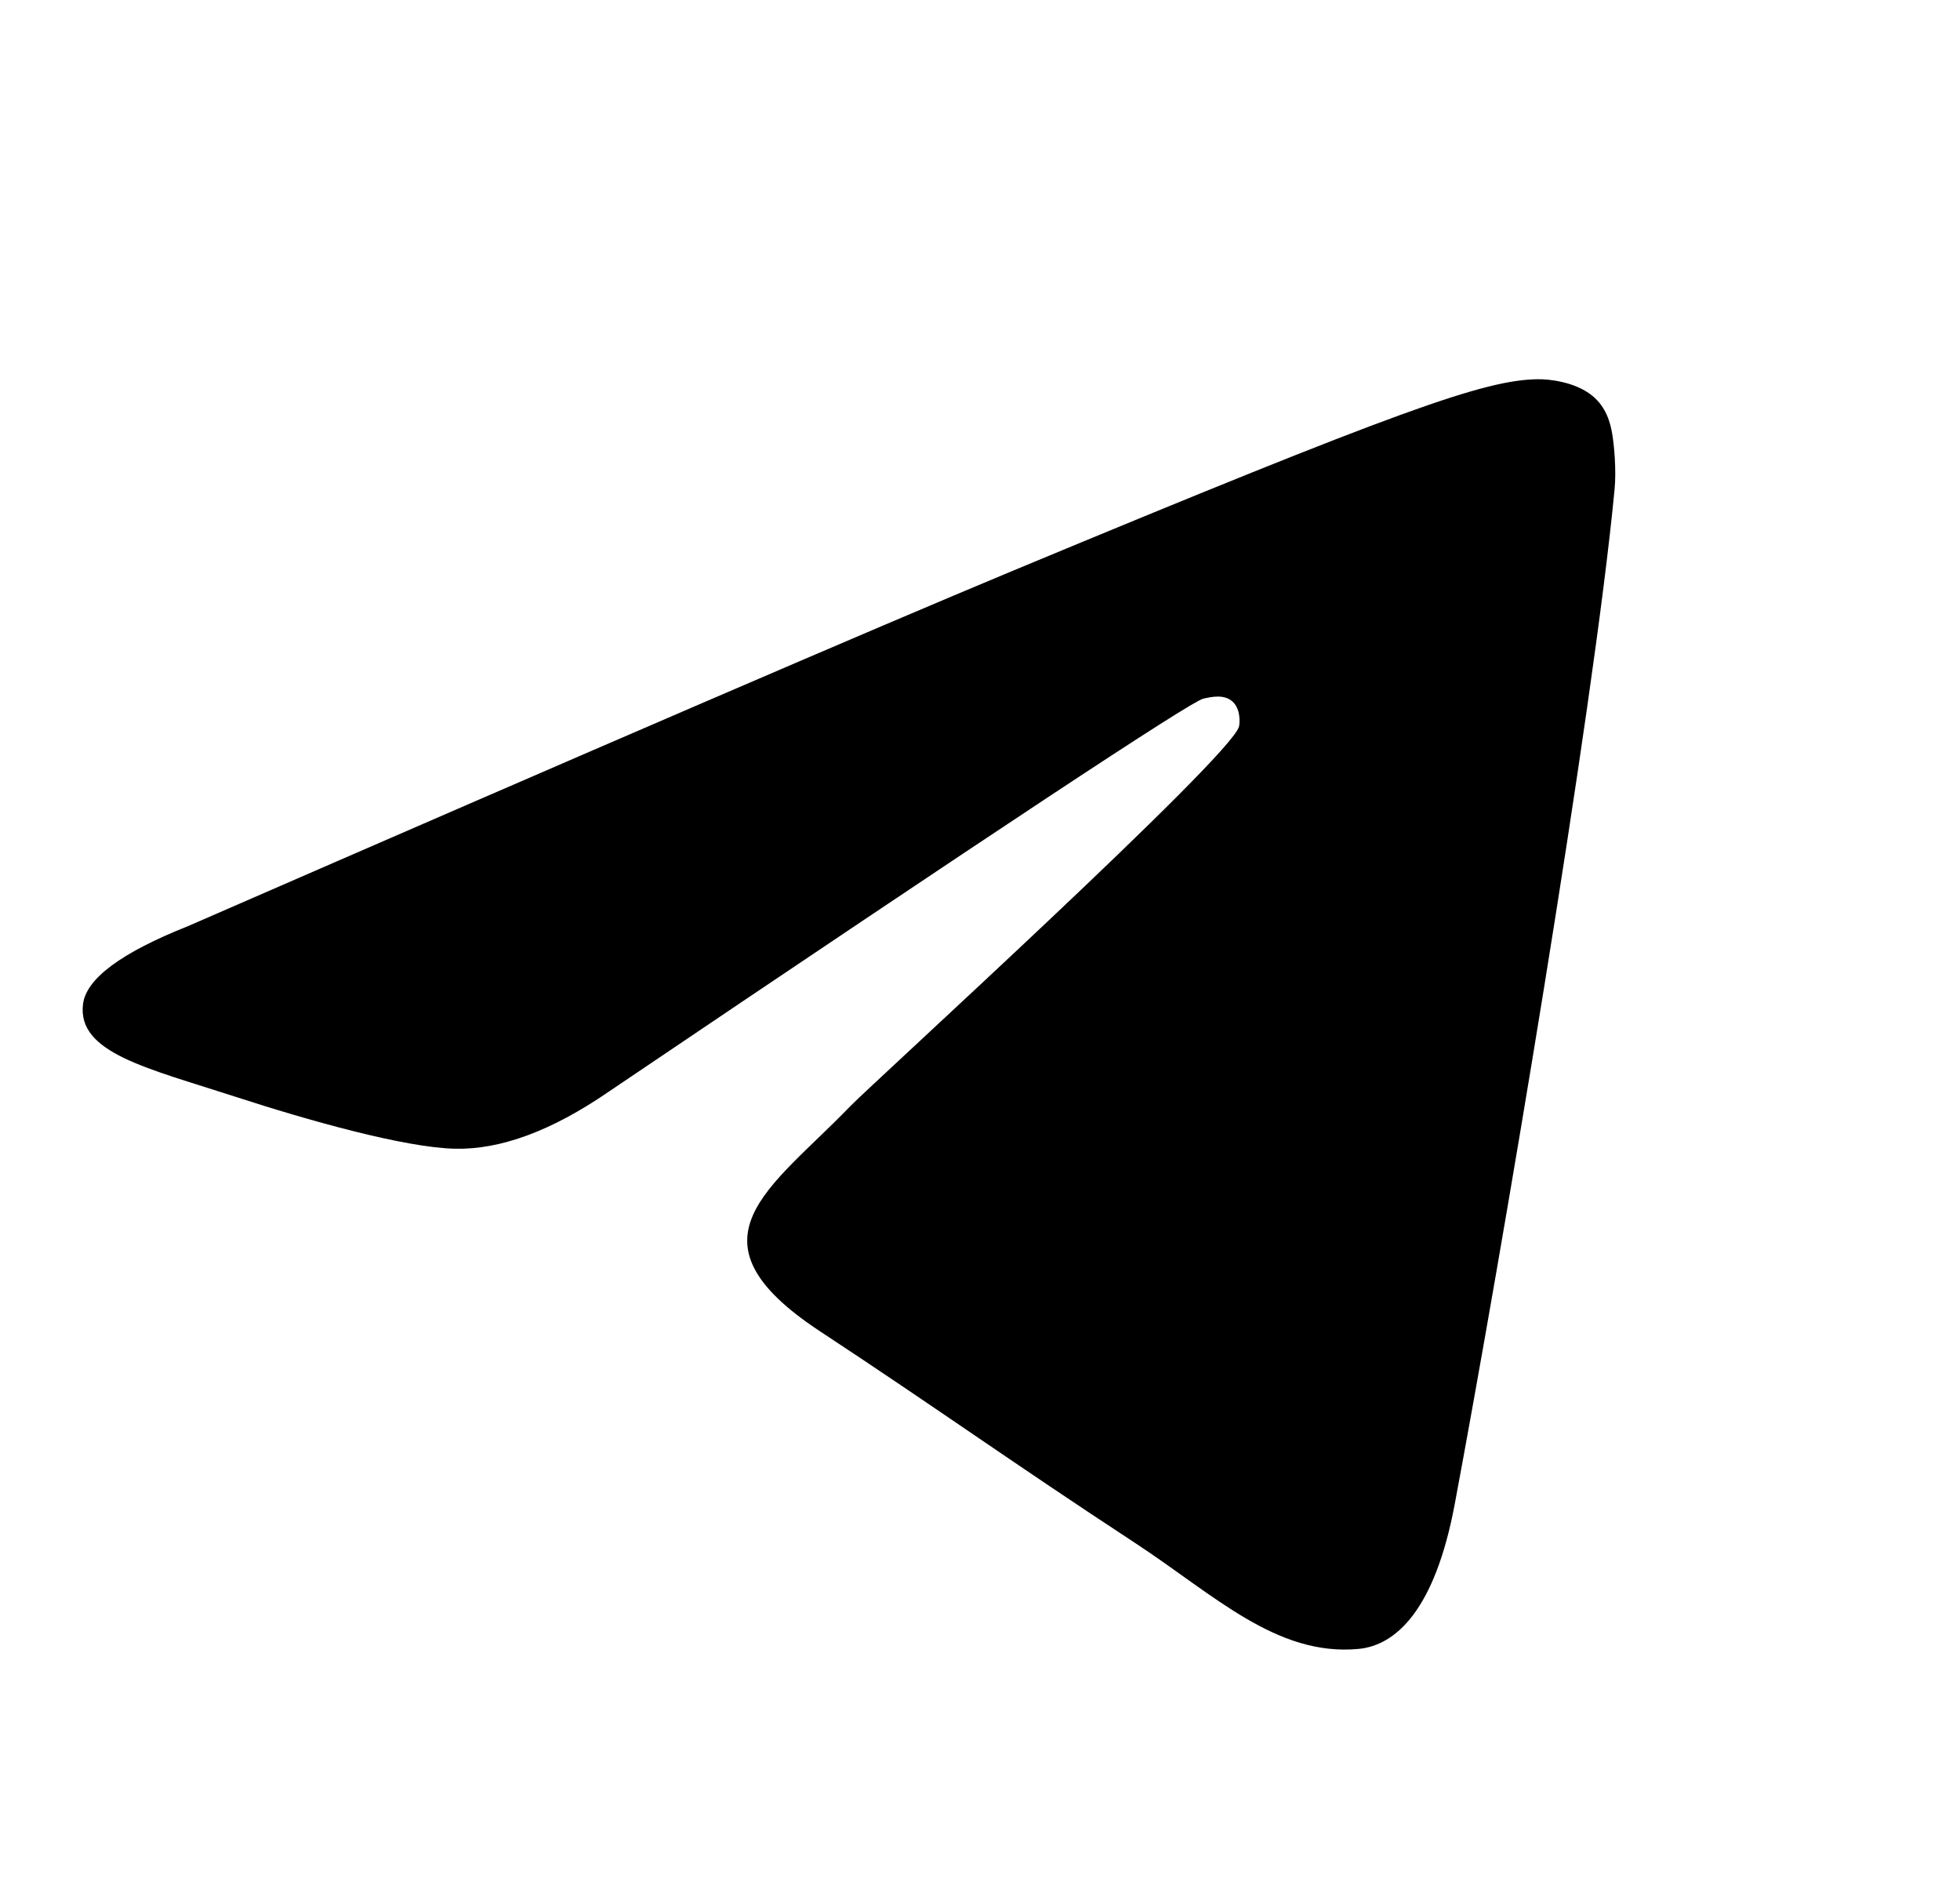 <svg width="25" height="24" viewBox="0 0 25 24" fill="none" xmlns="http://www.w3.org/2000/svg">
    <path fill-rule="evenodd" clip-rule="evenodd"
        d="M2.399 11.81C7.646 9.524 11.145 8.017 12.896 7.288C17.895 5.209 18.933 4.848 19.61 4.836C19.759 4.833 20.092 4.87 20.308 5.045C20.49 5.193 20.54 5.393 20.564 5.533C20.588 5.673 20.618 5.992 20.594 6.241C20.323 9.088 19.151 15.995 18.555 19.183C18.302 20.531 17.805 20.984 17.325 21.028C16.279 21.124 15.486 20.337 14.473 19.673C12.889 18.635 11.994 17.988 10.456 16.975C8.679 15.804 9.831 15.16 10.844 14.108C11.109 13.833 15.714 9.644 15.804 9.264C15.815 9.216 15.825 9.039 15.72 8.946C15.615 8.852 15.459 8.884 15.347 8.91C15.188 8.946 12.657 10.618 7.755 13.928C7.036 14.421 6.386 14.662 5.803 14.649C5.16 14.635 3.924 14.286 3.005 13.987C1.877 13.62 0.981 13.427 1.059 12.804C1.1 12.48 1.546 12.149 2.399 11.81Z"
        fill="currentColor" />
</svg>
